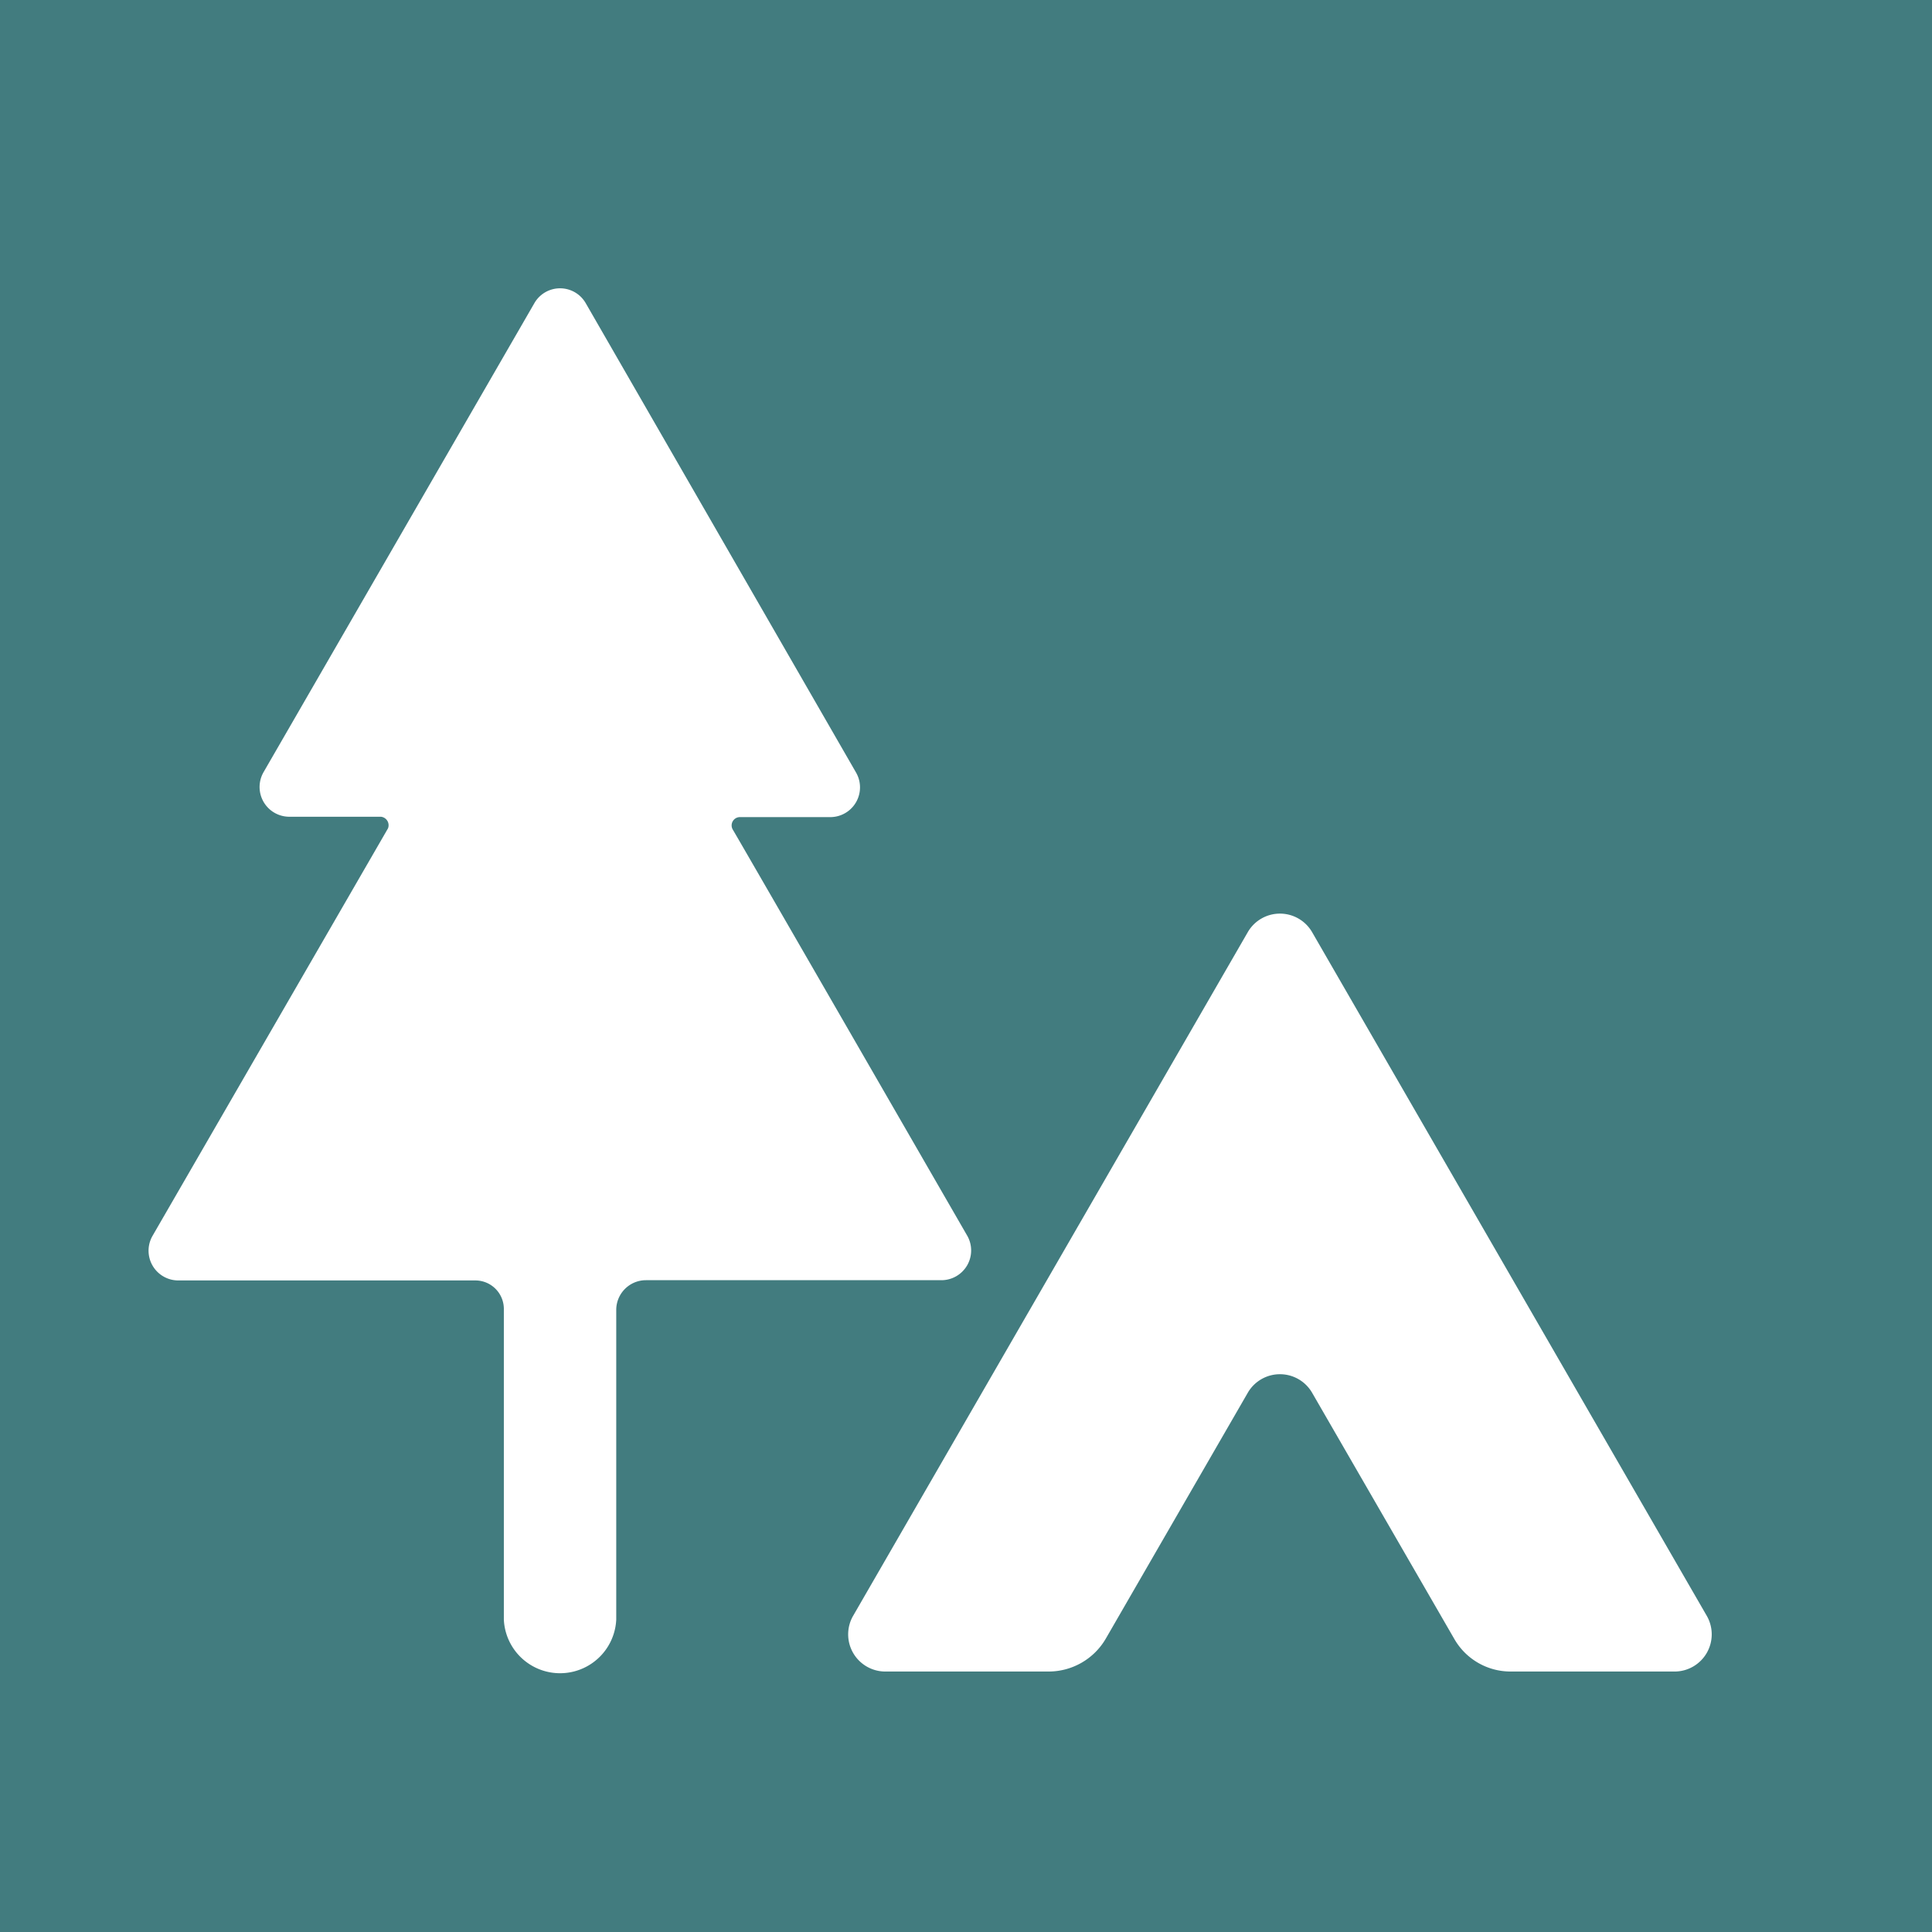 <svg xmlns="http://www.w3.org/2000/svg" width="5.5mm" height="5.5mm" viewBox="0 0 15.591 15.591">
  <rect width="15.591" height="15.591" fill="#427c7f"/>
  <g>
    <path d="M13.776,13.044l-3.19-5.526a.3.3,0,0,0-.514,0l-3.19,5.526a.3.3,0,0,0,.257.445H8.463a.534.534,0,0,0,.461-.266l1.148-1.988a.3.3,0,0,1,.514,0l1.15,1.991a.523.523,0,0,0,.455.263h1.328A.3.3,0,0,0,13.776,13.044Z" fill="#fff"/>
    <path d="M7.806,9.973S5.935,6.728,5.913,6.694a.067.067,0,0,1,.054-.1H6.7a.24.24,0,0,0,.208-.36L4.727,2.447a.239.239,0,0,0-.415,0L2.127,6.231a.24.24,0,0,0,.208.36h.739a.069.069,0,0,1,.057.094l-1.9,3.288a.24.24,0,0,0,.208.36H3.835a.23.23,0,0,1,.231.231V13.07a.454.454,0,0,0,.907,0v-2.5a.24.24,0,0,1,.24-.239H7.6A.24.24,0,0,0,7.806,9.973Z" fill="#fff"/>
  </g>
</svg>
